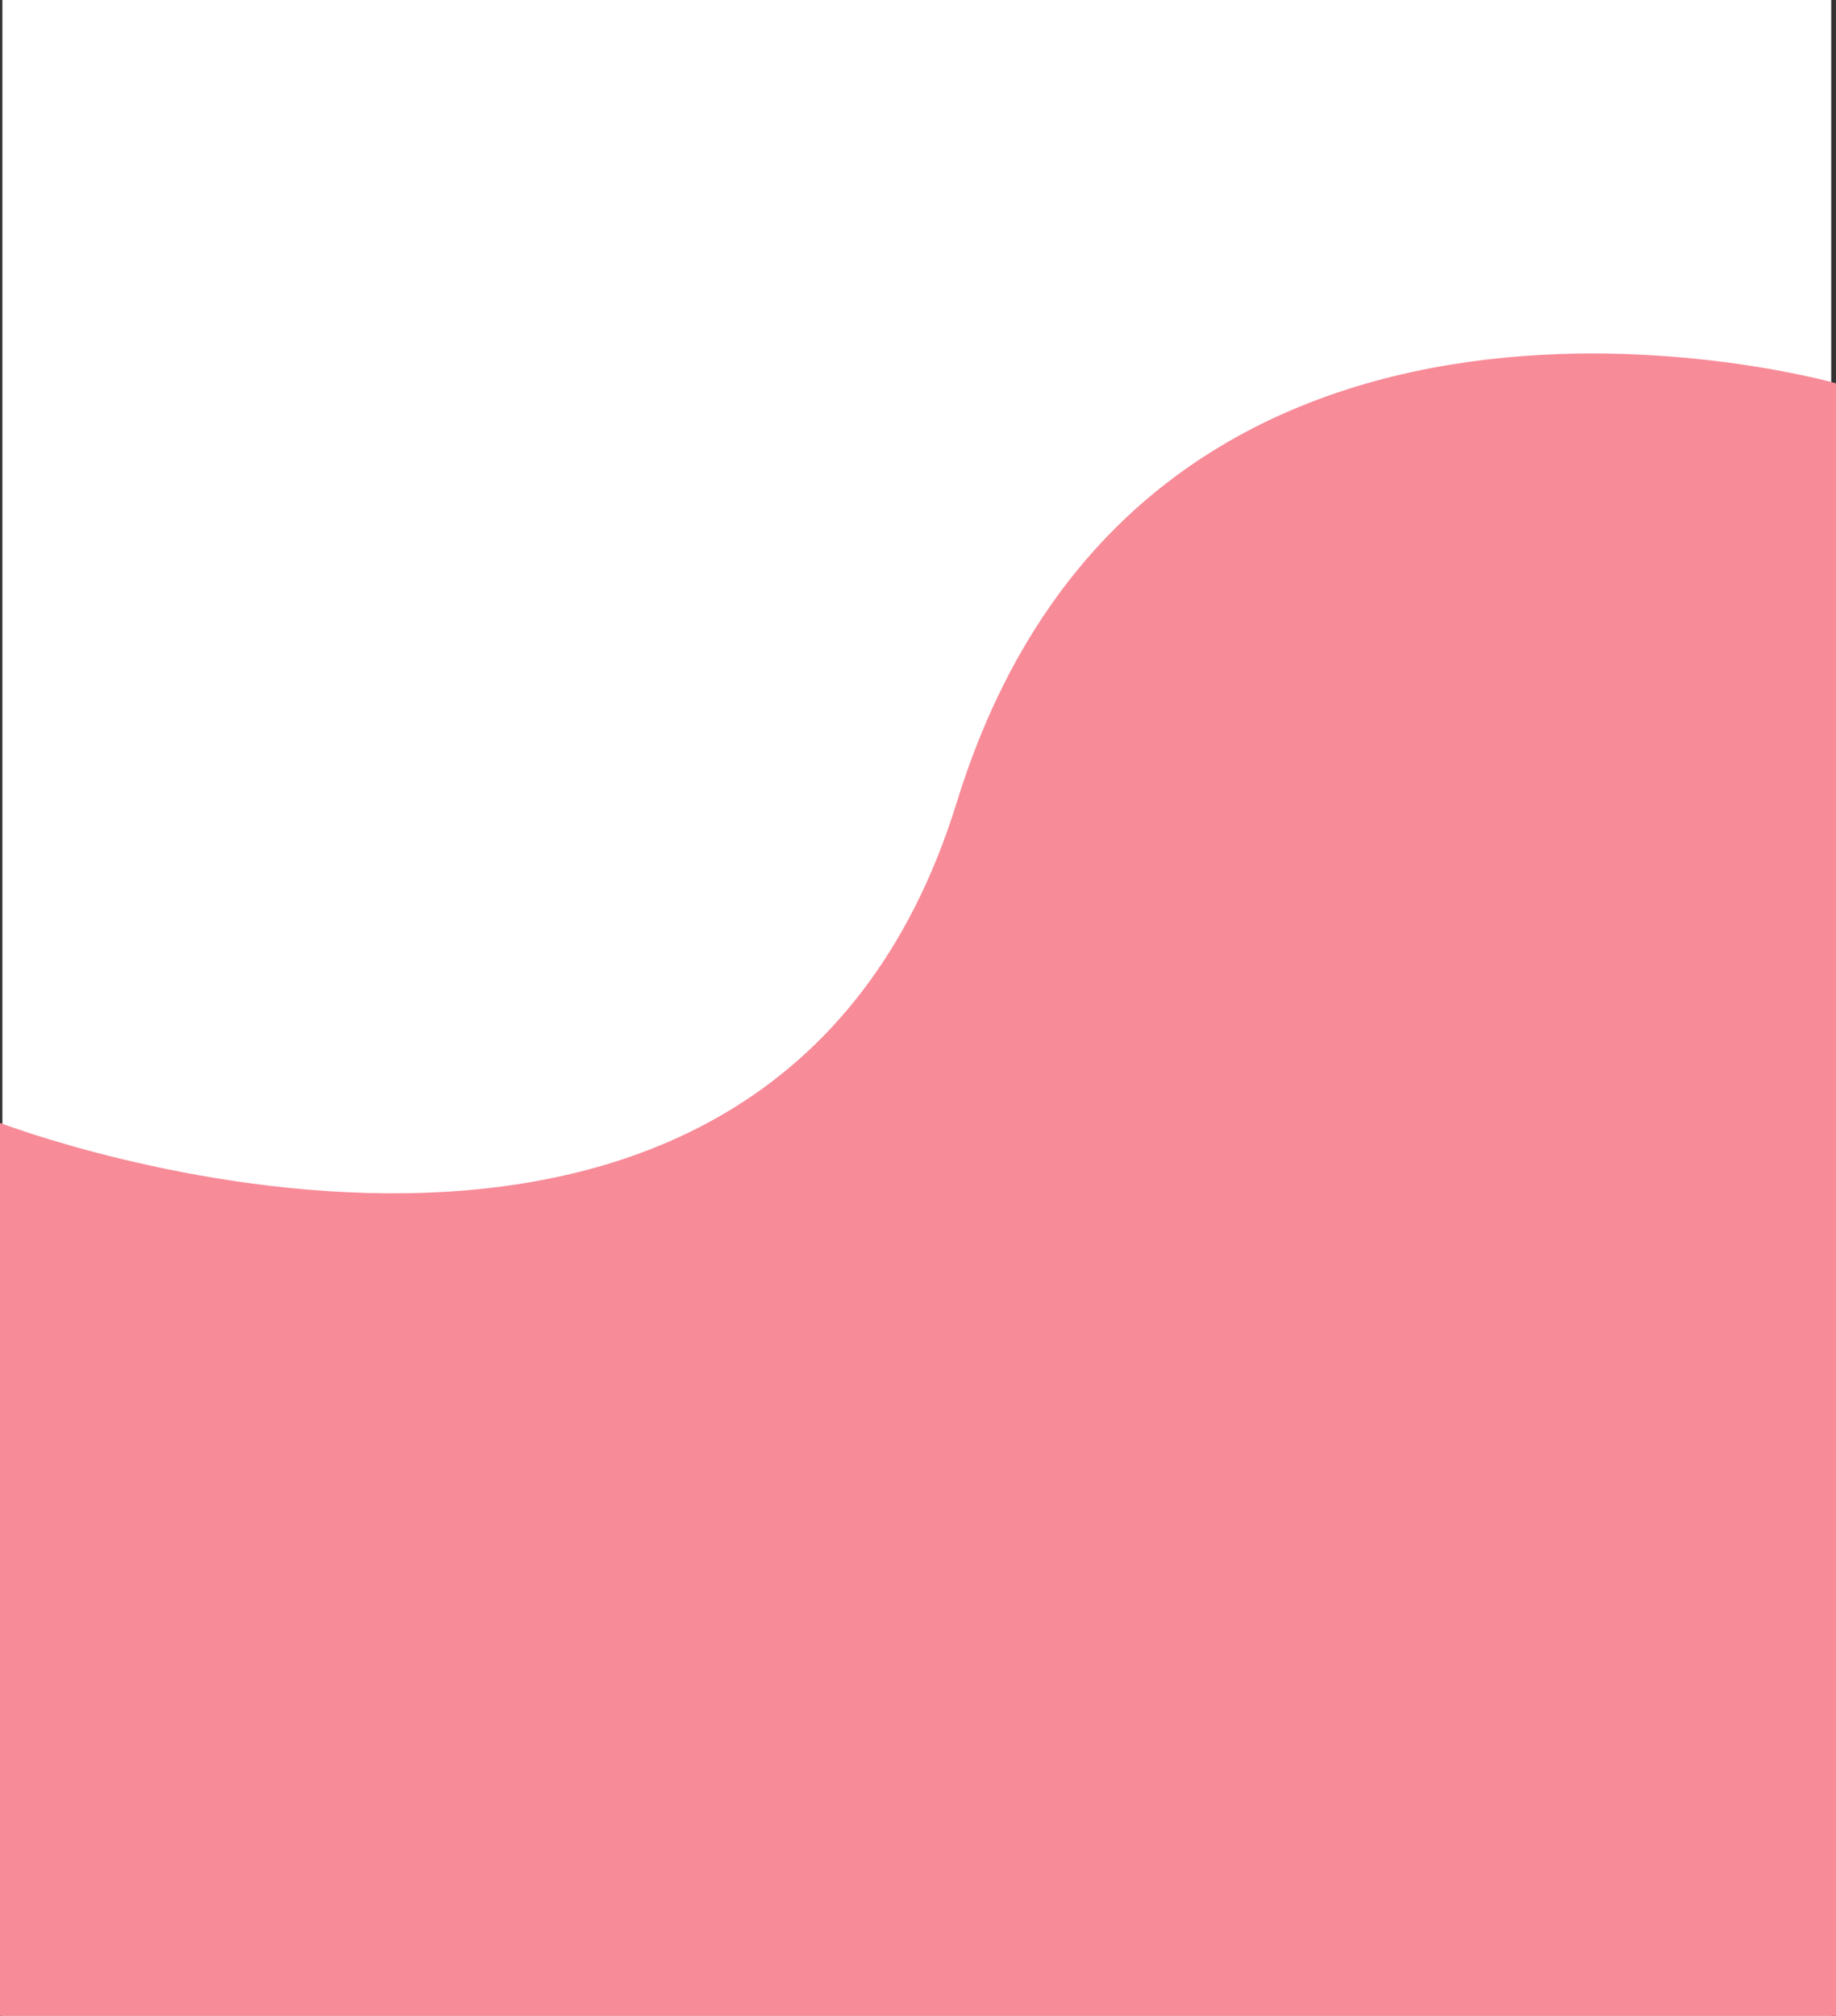 <svg width="769" height="844" viewBox="0 0 769 844" fill="none" xmlns="http://www.w3.org/2000/svg">
<rect x="0" y="0" width="769" height="844" fill="#333333" stroke="none"/>
<rect x="1" width="766" height="844" fill="white"/>
<path d="M400.761 335.848C321.209 593.403 0 470.138 0 470.138V590.454V844H351.729H769V728.251V441.576V160.47C769 160.47 480.312 78.293 400.761 335.848Z" fill="#F88B98"/>
</svg>
